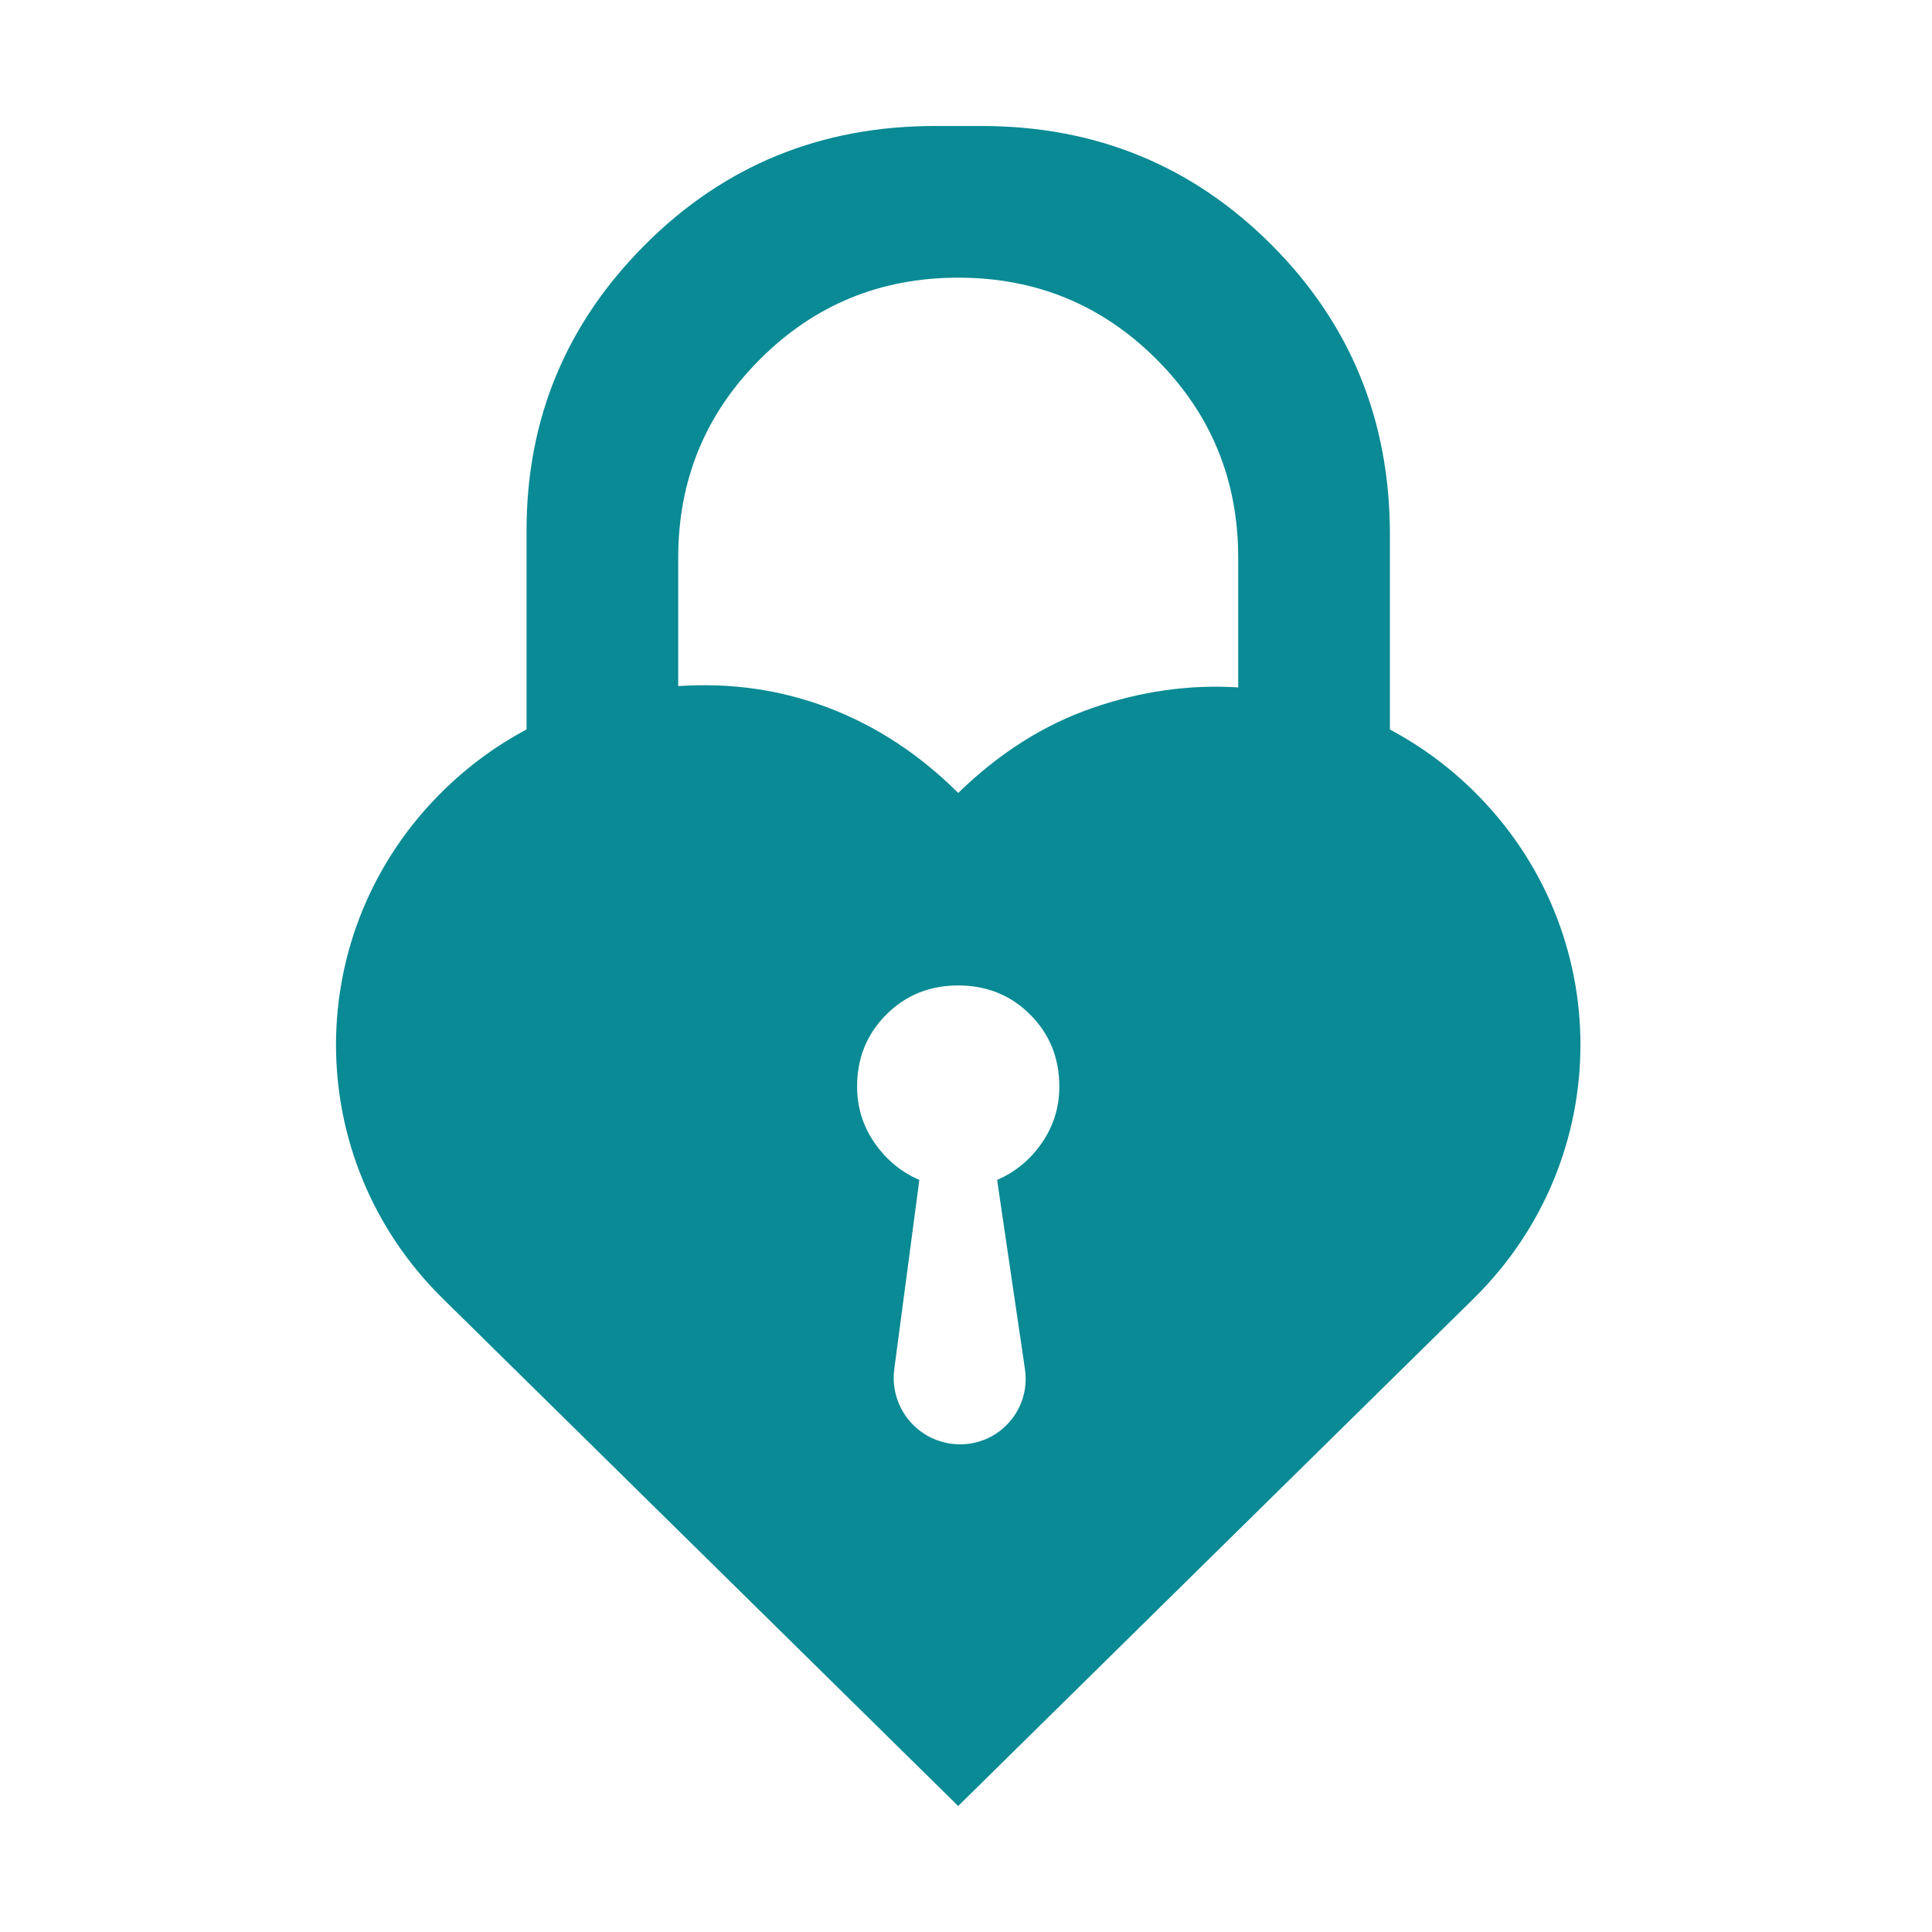 <?xml version="1.0" encoding="UTF-8"?>
<svg width="46px" height="46px" viewBox="0 0 46 46" version="1.1" xmlns="http://www.w3.org/2000/svg" xmlns:xlink="http://www.w3.org/1999/xlink">
    <!-- Generator: Sketch 57.1 (83088) - https://sketch.com -->
    <title>Erfolgsteaser1</title>
    <desc>Created with Sketch.</desc>
    <g id="Erfolgsteaser1" stroke="none" stroke-width="1" fill="none" fill-rule="evenodd">
        <g id="icon/secure/❤️_icon_lock_heart" transform="translate(8, 3)" fill="#098A94">
            <path d="M4.537,14.367 L4.537,9.63 C4.537,6.975 5.478,4.707 7.361,2.824 C9.244,0.941 11.543,0 14.259,0 L15.37,0 C18.086,0 20.386,0.941 22.269,2.824 C24.151,4.707 25.093,7.006 25.093,9.722 L25.093,14.369 C25.82,14.757 26.493,15.249 27.088,15.836 C30.477,19.172 30.477,24.581 27.088,27.917 L20.952,33.956 L14.814,40 L8.678,33.959 L2.542,27.918 C-0.847,24.581 -0.847,19.172 2.542,15.836 C3.148,15.239 3.821,14.75 4.537,14.367 Z M21.481,10.278 C21.481,8.426 20.833,6.852 19.537,5.556 C18.241,4.259 16.667,3.611 14.815,3.611 C12.963,3.611 11.389,4.259 10.093,5.556 C8.796,6.852 8.148,8.426 8.148,10.278 L8.148,13.336 C9.405,13.25 10.6,13.423 11.734,13.856 C12.869,14.289 13.895,14.964 14.815,15.88 C15.79,14.93 16.856,14.255 18.012,13.856 C19.167,13.457 20.324,13.294 21.481,13.367 L21.481,10.278 Z M13.889,25.093 C13.457,24.907 13.102,24.614 12.824,24.213 C12.546,23.812 12.407,23.364 12.407,22.87 C12.407,22.191 12.639,21.62 13.102,21.157 C13.565,20.694 14.136,20.463 14.815,20.463 C15.494,20.463 16.065,20.694 16.528,21.157 C16.991,21.62 17.222,22.191 17.222,22.87 C17.222,23.364 17.083,23.812 16.806,24.213 C16.528,24.614 16.173,24.907 15.741,25.093 L16.404,29.603 C16.415,29.678 16.421,29.754 16.421,29.829 C16.421,30.691 15.722,31.389 14.861,31.389 C14.792,31.389 14.722,31.384 14.653,31.375 C13.787,31.261 13.178,30.465 13.292,29.599 L13.889,25.093 Z" id="icon_mask"></path>
        </g>
    </g>
</svg>
